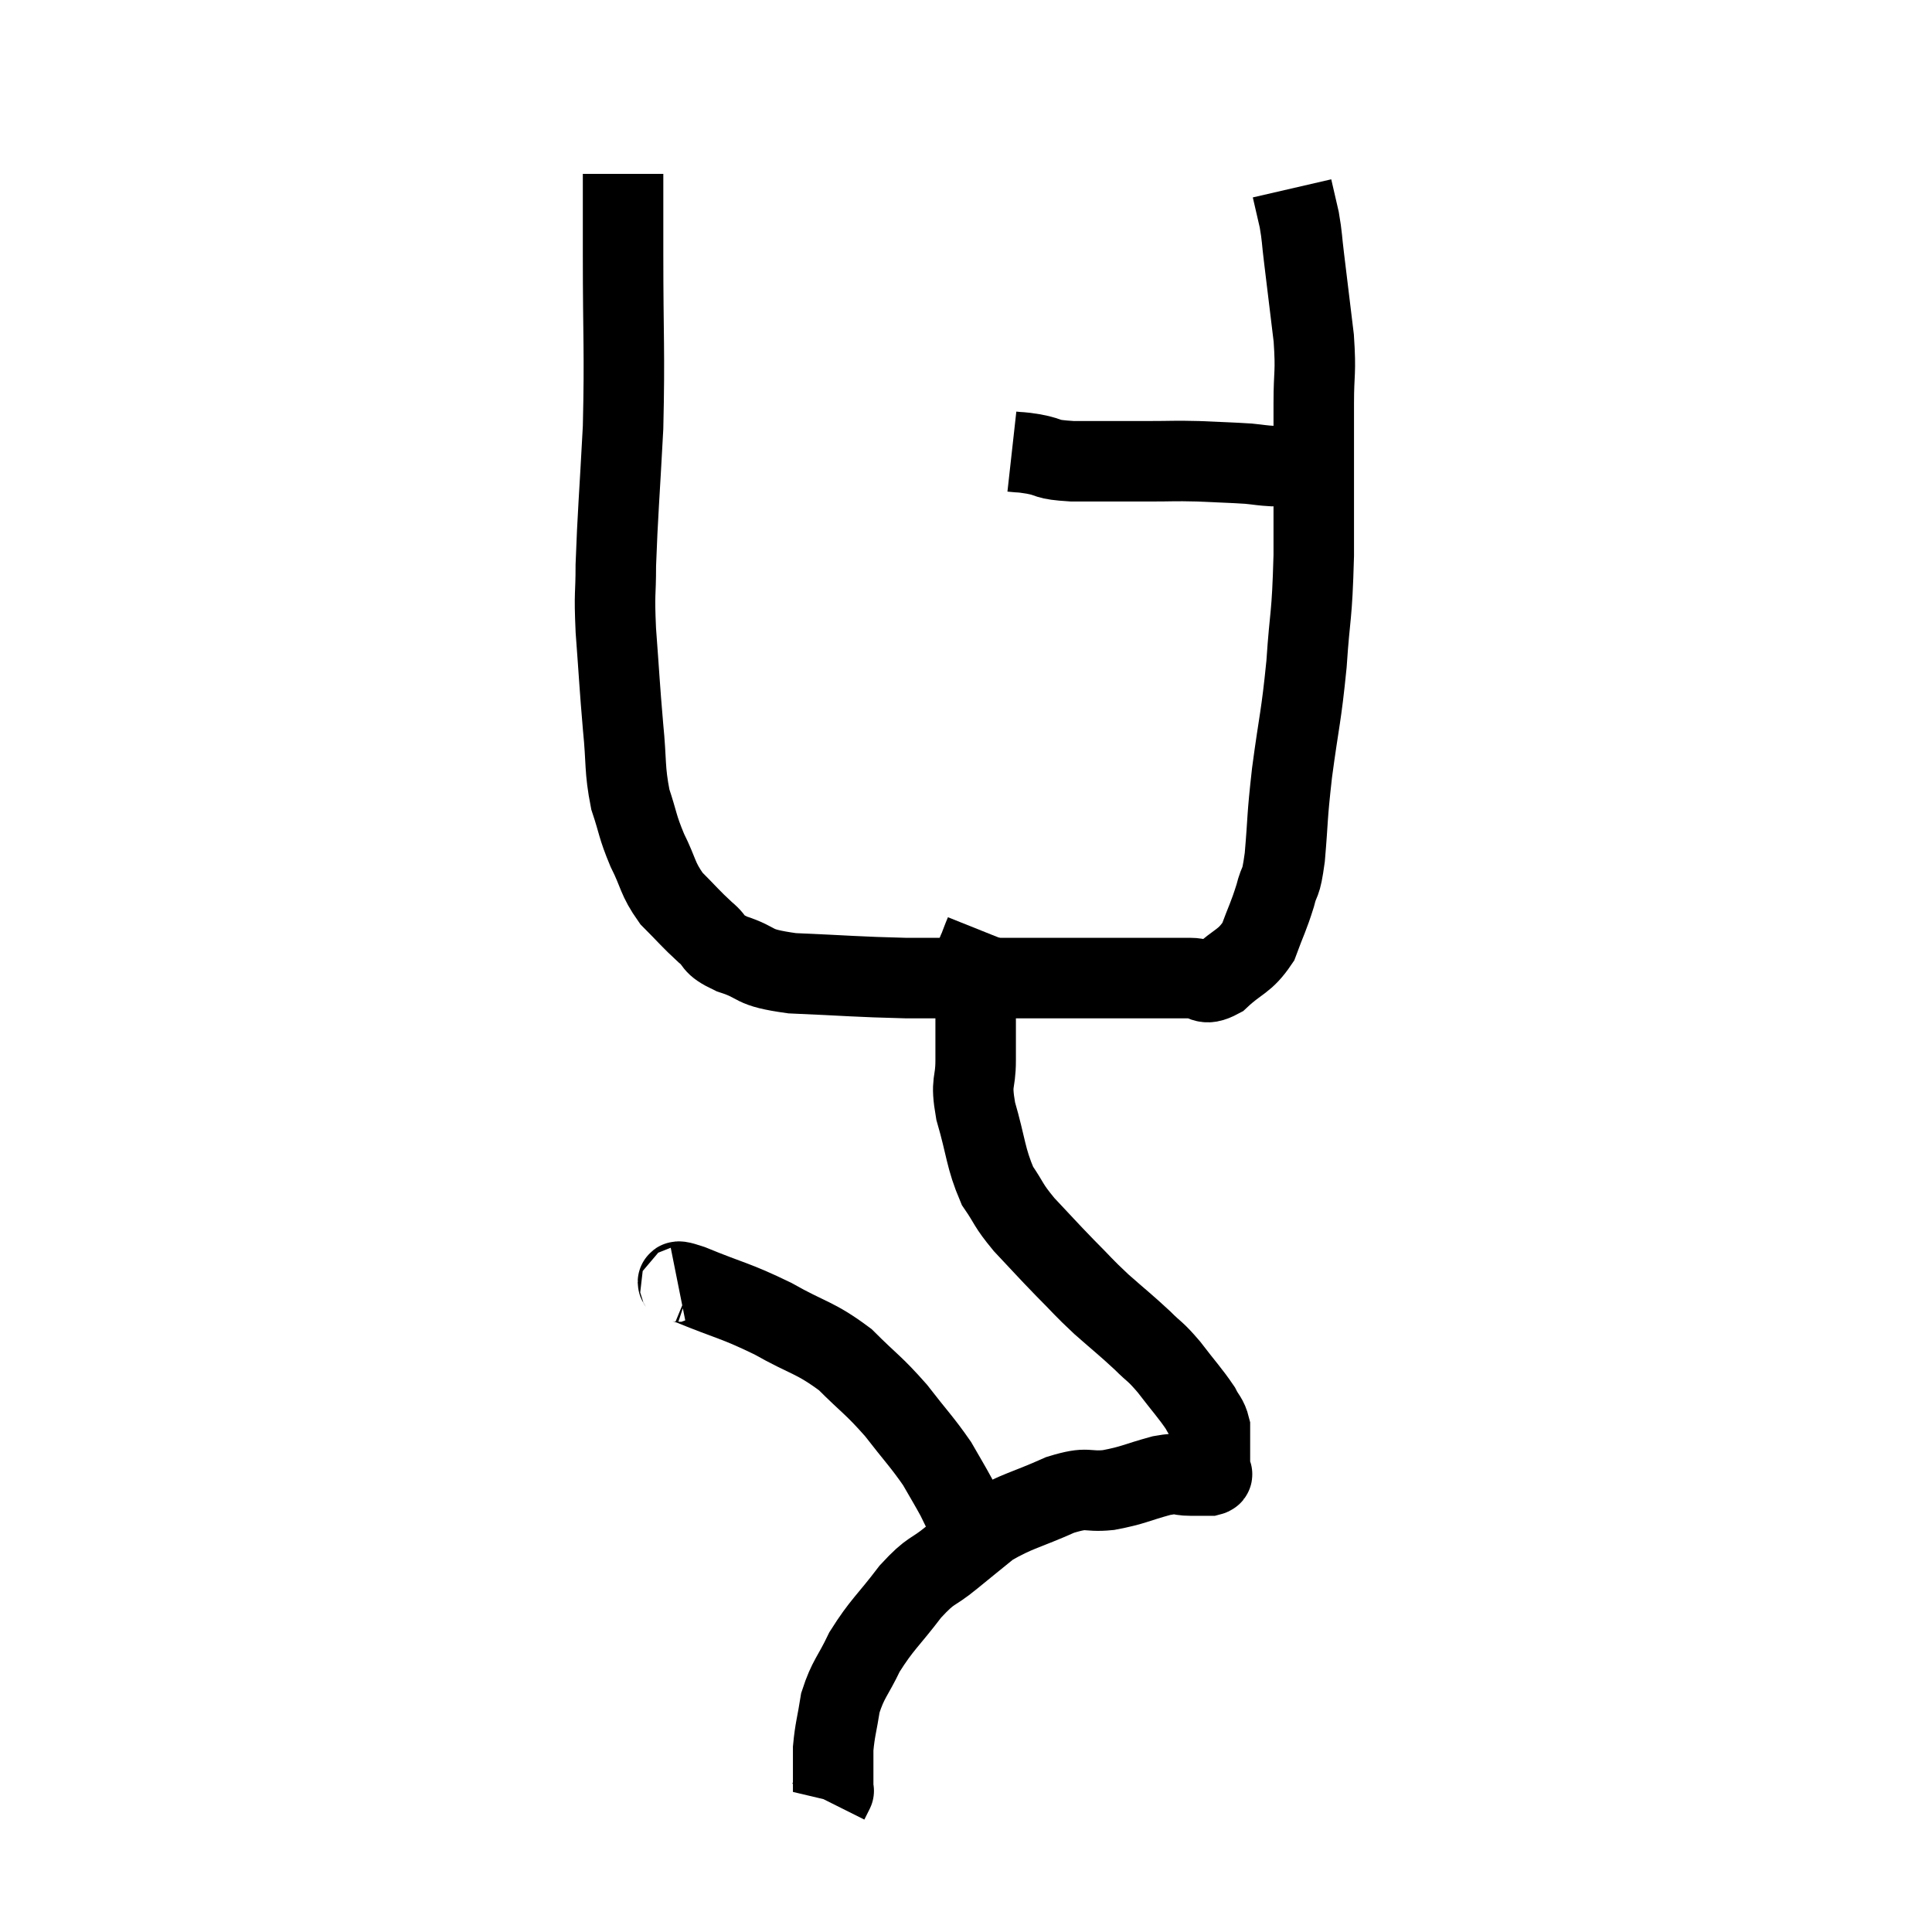 <svg width="48" height="48" viewBox="0 0 48 48" xmlns="http://www.w3.org/2000/svg"><path d="M 15.48 4.32 C 15.48 5.31, 15.48 4.725, 15.48 6.3 C 15.48 8.46, 15.525 8.685, 15.48 10.62 C 15.39 12.33, 15.345 12.78, 15.3 14.04 C 15.3 14.85, 15.255 14.655, 15.3 15.66 C 15.39 16.86, 15.39 17.01, 15.48 18.06 C 15.57 18.96, 15.51 19.095, 15.66 19.86 C 15.87 20.49, 15.825 20.505, 16.08 21.12 C 16.38 21.72, 16.32 21.81, 16.68 22.32 C 17.1 22.74, 17.145 22.815, 17.52 23.16 C 17.85 23.43, 17.64 23.445, 18.18 23.7 C 18.93 23.94, 18.6 24.03, 19.68 24.18 C 21.09 24.24, 21.27 24.27, 22.5 24.3 C 23.55 24.3, 23.61 24.3, 24.6 24.3 C 25.53 24.3, 25.605 24.3, 26.46 24.3 C 27.24 24.3, 27.405 24.3, 28.02 24.3 C 28.47 24.3, 28.53 24.3, 28.92 24.3 C 29.25 24.3, 29.235 24.3, 29.58 24.3 C 29.94 24.3, 29.88 24.525, 30.3 24.3 C 30.78 23.85, 30.915 23.91, 31.26 23.4 C 31.47 22.83, 31.515 22.785, 31.68 22.26 C 31.8 21.78, 31.815 22.065, 31.92 21.3 C 32.01 20.25, 31.965 20.4, 32.1 19.2 C 32.28 17.85, 32.325 17.85, 32.46 16.5 C 32.55 15.15, 32.595 15.42, 32.64 13.8 C 32.64 11.91, 32.64 11.37, 32.64 10.02 C 32.64 9.21, 32.7 9.3, 32.64 8.4 C 32.52 7.41, 32.49 7.155, 32.4 6.42 C 32.34 5.94, 32.355 5.895, 32.28 5.46 C 32.19 5.07, 32.145 4.875, 32.1 4.68 C 32.1 4.68, 32.1 4.68, 32.1 4.68 L 32.1 4.68" fill="none" stroke="black" stroke-width="2"></path><path d="M 25.14 11.22 C 25.41 11.25, 25.305 11.22, 25.68 11.28 C 26.16 11.37, 25.92 11.415, 26.64 11.46 C 27.6 11.46, 27.78 11.46, 28.56 11.46 C 29.16 11.46, 29.145 11.445, 29.76 11.46 C 30.39 11.49, 30.555 11.49, 31.02 11.52 C 31.32 11.55, 31.35 11.565, 31.62 11.58 C 31.86 11.58, 31.95 11.55, 32.1 11.58 C 32.16 11.64, 32.19 11.67, 32.22 11.7 L 32.22 11.7" fill="none" stroke="black" stroke-width="2"></path><path d="M 24.48 23.16 C 24.42 23.31, 24.42 23.295, 24.36 23.46 C 24.3 23.64, 24.27 23.625, 24.24 23.82 C 24.24 24.03, 24.24 23.94, 24.24 24.24 C 24.24 24.63, 24.24 24.495, 24.24 25.02 C 24.24 25.68, 24.24 25.695, 24.24 26.34 C 24.24 26.97, 24.105 26.82, 24.24 27.6 C 24.51 28.53, 24.48 28.755, 24.78 29.46 C 25.11 29.94, 25.02 29.91, 25.44 30.42 C 25.95 30.96, 25.98 31.005, 26.46 31.5 C 26.91 31.95, 26.88 31.95, 27.36 32.4 C 27.87 32.85, 27.96 32.91, 28.38 33.3 C 28.71 33.63, 28.68 33.54, 29.04 33.96 C 29.43 34.47, 29.565 34.605, 29.82 34.98 C 29.94 35.22, 30 35.22, 30.06 35.46 C 30.06 35.7, 30.06 35.715, 30.06 35.94 C 30.06 36.15, 30.06 36.21, 30.06 36.36 C 30.06 36.45, 30.06 36.465, 30.06 36.54 C 30.06 36.6, 30.18 36.63, 30.06 36.66 C 29.82 36.66, 29.88 36.66, 29.58 36.66 C 29.22 36.66, 29.37 36.57, 28.86 36.66 C 28.2 36.84, 28.17 36.9, 27.54 37.02 C 26.94 37.08, 27.075 36.915, 26.34 37.14 C 25.47 37.53, 25.275 37.53, 24.6 37.92 C 24.12 38.31, 24.135 38.295, 23.64 38.7 C 23.13 39.12, 23.16 38.955, 22.62 39.54 C 22.05 40.29, 21.915 40.35, 21.48 41.04 C 21.18 41.67, 21.075 41.7, 20.88 42.3 C 20.79 42.87, 20.745 42.96, 20.7 43.44 C 20.7 43.83, 20.7 43.95, 20.7 44.22 C 20.7 44.37, 20.7 44.445, 20.7 44.52 C 20.7 44.52, 20.7 44.52, 20.7 44.52 C 20.7 44.52, 20.73 44.46, 20.7 44.52 L 20.58 44.76" fill="none" stroke="black" stroke-width="2"></path><path d="M 16.86 31.98 C 17.01 31.95, 16.575 31.725, 17.16 31.92 C 18.18 32.34, 18.24 32.295, 19.2 32.76 C 20.1 33.27, 20.235 33.21, 21 33.78 C 21.63 34.41, 21.69 34.395, 22.26 35.04 C 22.77 35.7, 22.905 35.82, 23.28 36.36 C 23.52 36.78, 23.58 36.87, 23.76 37.2 C 23.88 37.44, 23.91 37.515, 24 37.68 C 24.06 37.77, 24.075 37.77, 24.12 37.86 C 24.15 37.95, 24.165 37.995, 24.18 38.04 C 24.18 38.04, 24.18 38.04, 24.18 38.04 L 24.18 38.04" fill="none" stroke="black" stroke-width="2"></path></svg>